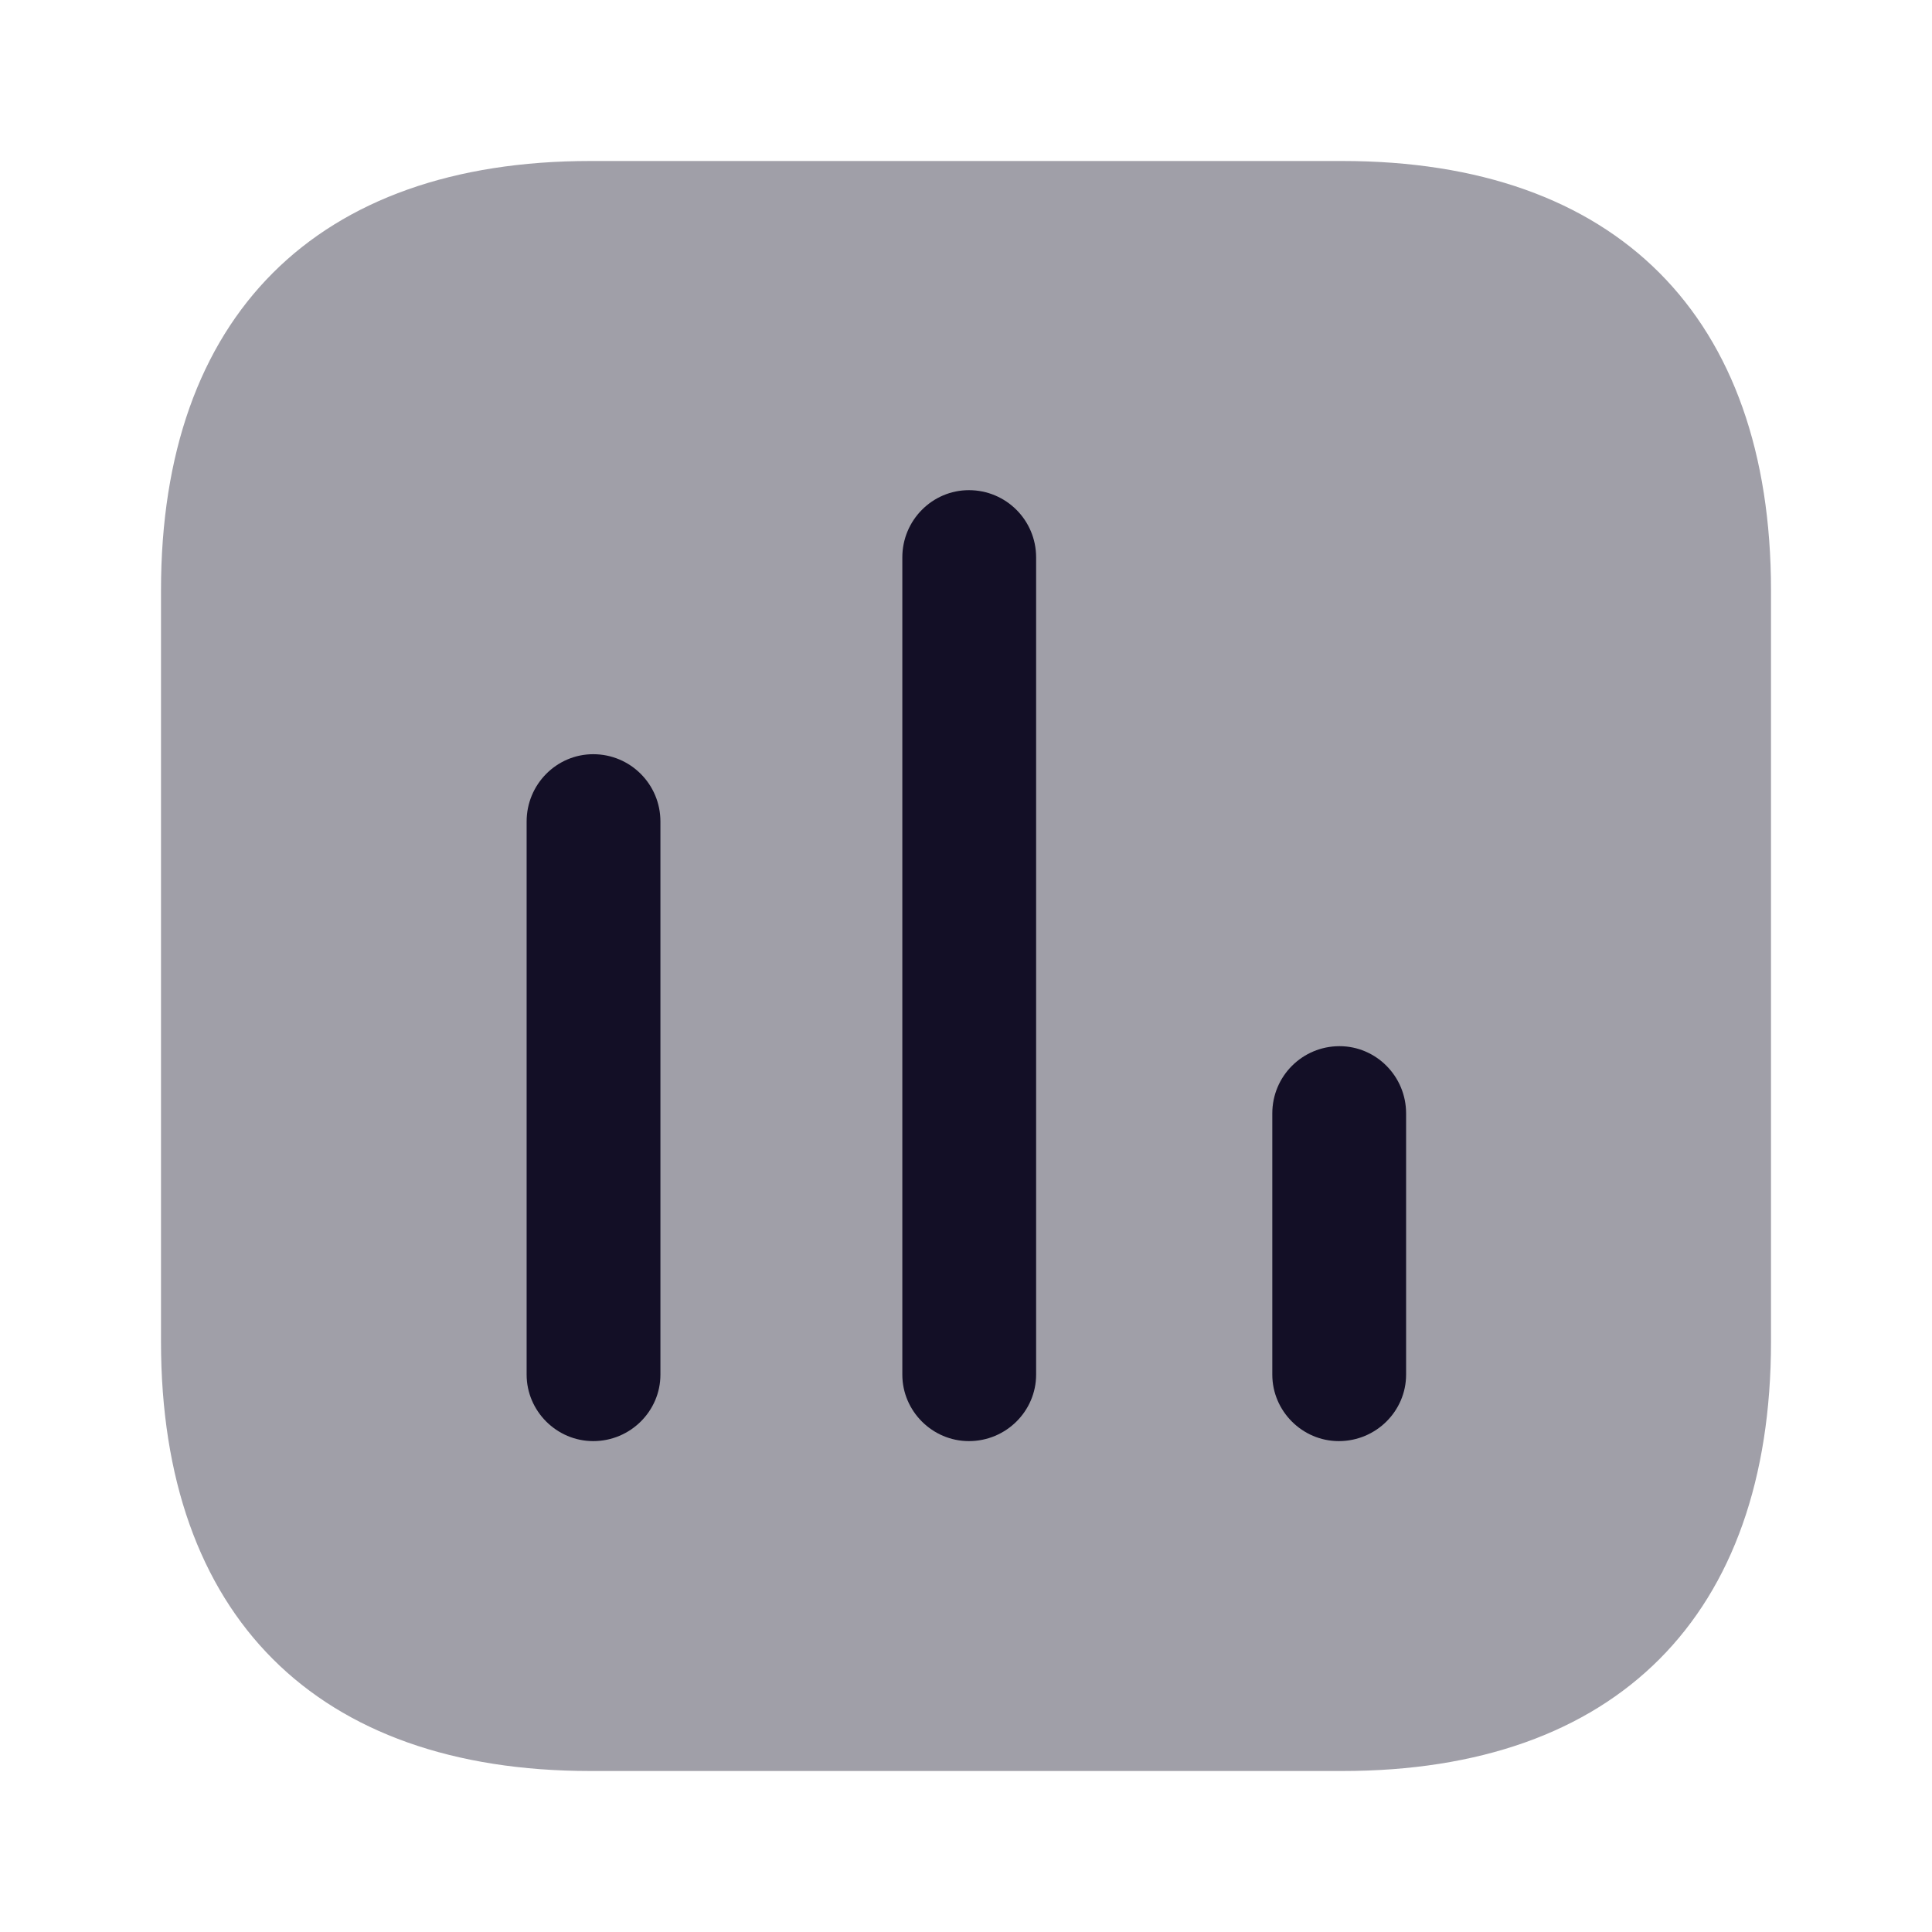 <svg width="24" height="24" viewBox="0 0 24 24" fill="none" xmlns="http://www.w3.org/2000/svg">
<path opacity="0.4" d="M16.676 2H7.333C3.929 2 2 3.929 2 7.333V16.667C2 20.071 3.929 22 7.333 22H16.676C20.08 22 22 20.071 22 16.667V7.333C22 3.929 20.08 2 16.676 2Z" fill="#130F26"/>
<path d="M7.369 9.369C6.915 9.369 6.542 9.742 6.542 10.205V17.076C6.542 17.529 6.915 17.902 7.369 17.902C7.831 17.902 8.204 17.529 8.204 17.076V10.205C8.204 9.742 7.831 9.369 7.369 9.369Z" fill="#130F26"/>
<path d="M12.036 6.089C11.582 6.089 11.209 6.462 11.209 6.924V17.076C11.209 17.529 11.582 17.902 12.036 17.902C12.498 17.902 12.871 17.529 12.871 17.076V6.924C12.871 6.462 12.498 6.089 12.036 6.089Z" fill="#130F26"/>
<path d="M16.64 12.996C16.178 12.996 15.805 13.369 15.805 13.831V17.076C15.805 17.529 16.178 17.902 16.631 17.902C17.094 17.902 17.467 17.529 17.467 17.076V13.831C17.467 13.369 17.094 12.996 16.64 12.996Z" fill="#130F26"/>
</svg>

